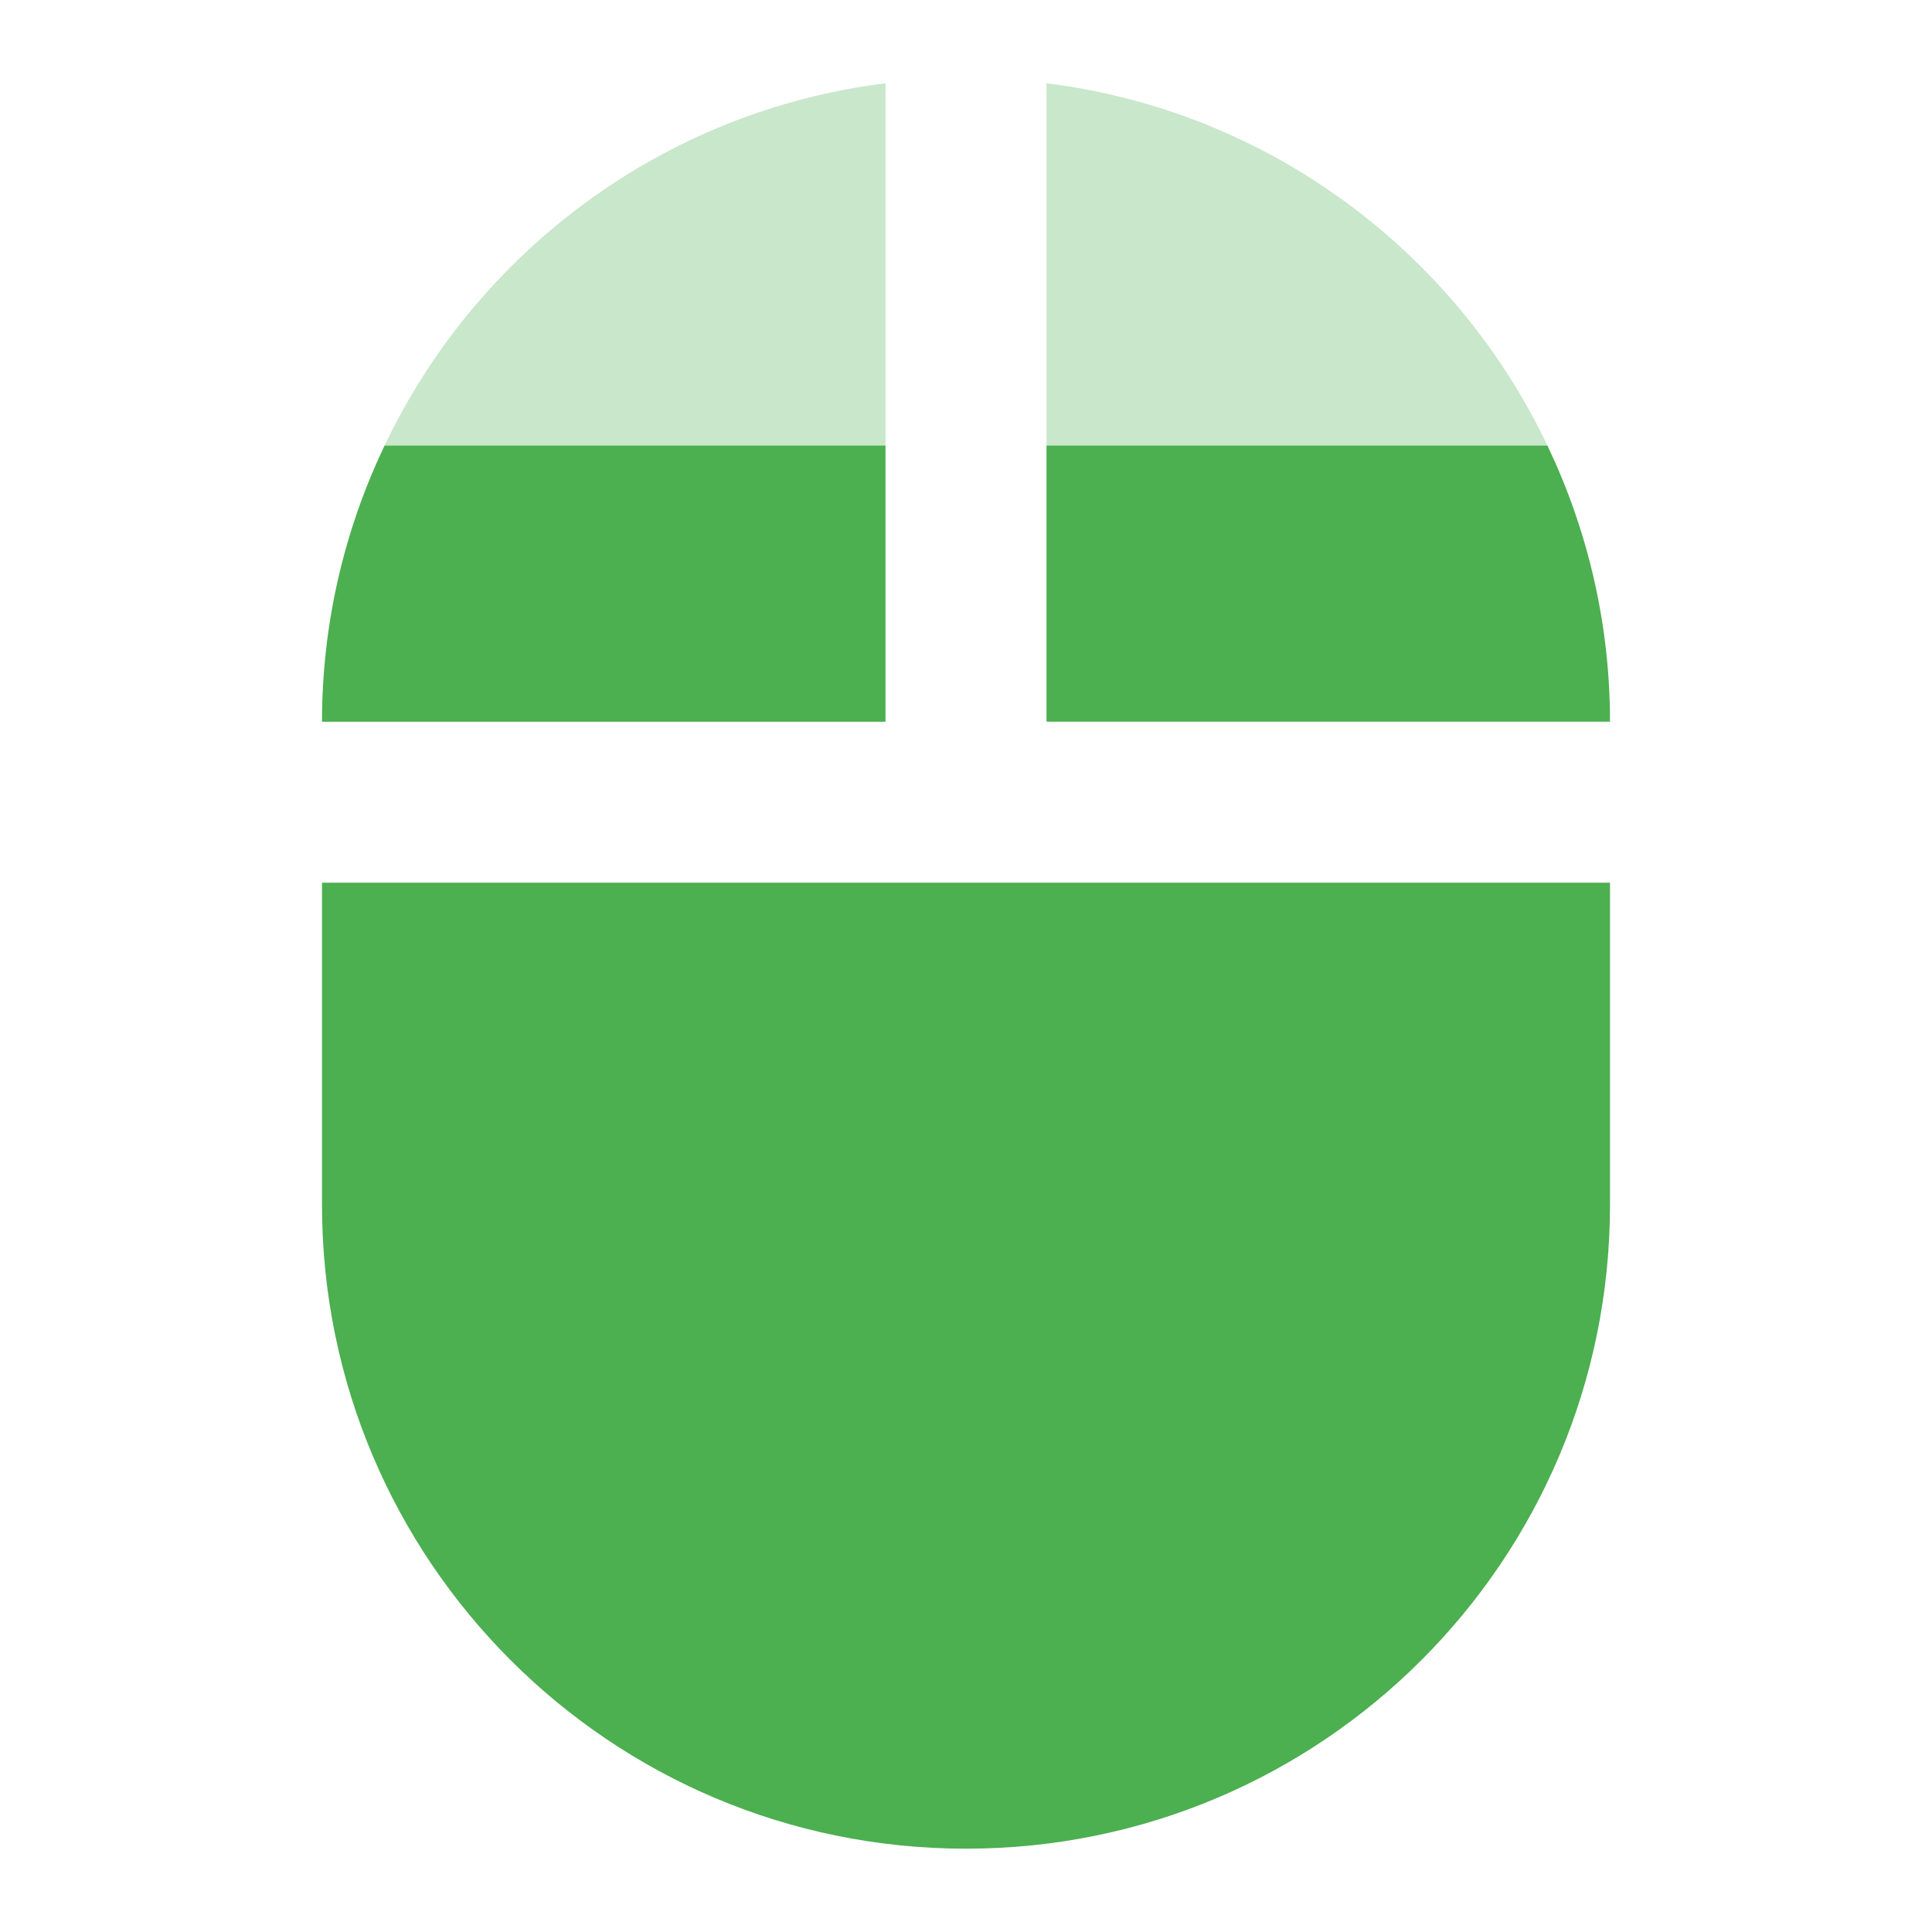 <?xml version="1.0" encoding="UTF-8" standalone="no"?>
<svg
   xmlns:dc="http://purl.org/dc/elements/1.1/"
   xmlns:cc="http://creativecommons.org/ns#"
   xmlns:rdf="http://www.w3.org/1999/02/22-rdf-syntax-ns#"
   xmlns:svg="http://www.w3.org/2000/svg"
   xmlns="http://www.w3.org/2000/svg"
   xmlns:sodipodi="http://sodipodi.sourceforge.net/DTD/sodipodi-0.dtd"
   xmlns:inkscape="http://www.inkscape.org/namespaces/inkscape"
   width="48"
   height="48"
   viewBox="0 0 48 48"
   id="svg2"
   version="1.1"
   inkscape:version="0.91 r13725"
   sodipodi:docname="gpm-mouse-080.svg"
   style="fill:#4CAF50">
  <defs
     id="defs8" />
  <sodipodi:namedview
     pagecolor="#ffffff"
     bordercolor="#666666"
     borderopacity="1"
     objecttolerance="10"
     gridtolerance="10"
     guidetolerance="10"
     inkscape:pageopacity="0"
     inkscape:pageshadow="2"
     inkscape:window-width="1366"
     inkscape:window-height="713"
     id="namedview6"
     showgrid="false"
     fit-margin-top="0"
     fit-margin-left="0"
     fit-margin-right="0"
     fit-margin-bottom="0"
     inkscape:zoom="6.570469316561448"
     inkscape:cx="81.23165589986873"
     inkscape:cy="-17.37758709207566"
     inkscape:window-x="0"
     inkscape:window-y="30"
     inkscape:window-maximized="1"
     inkscape:current-layer="svg2"
     inkscape:snap-bbox="true"
     inkscape:bbox-nodes="true"
     inkscape:object-paths="true"
     inkscape:snap-intersection-paths="true"
     inkscape:object-nodes="true"
     inkscape:snap-smooth-nodes="true"
     inkscape:snap-midpoints="true"
     inkscape:snap-nodes="false" />
  <path
     d="m 22,2.069 c -5.513,0.685 -10.148,4.177 -12.445,9 l 12.445,0 0,-9 z m 4,0 0,9 12.445,0 C 36.148,6.247 31.513,2.754 26,2.069 Z"
     id="path4135"
     style="opacity:0.3"
     inkscape:connector-curvature="0" />
  <path
     d="M 9.555,11.069 C 8.564,13.149 8,15.472 8,17.931 l 14,0 0,-6.861 -12.445,0 z m 16.445,0 0,6.861 14,0 c 0,-2.458 -0.564,-4.782 -1.555,-6.861 l -12.445,0 z m -18,10.861 0,8 c 0,8.84 7.16,16 16,16 8.84,0 16,-7.16 16,-16 l 0,-8 -32,0 z"
     id="path4137"
     inkscape:connector-curvature="0" />
</svg>
